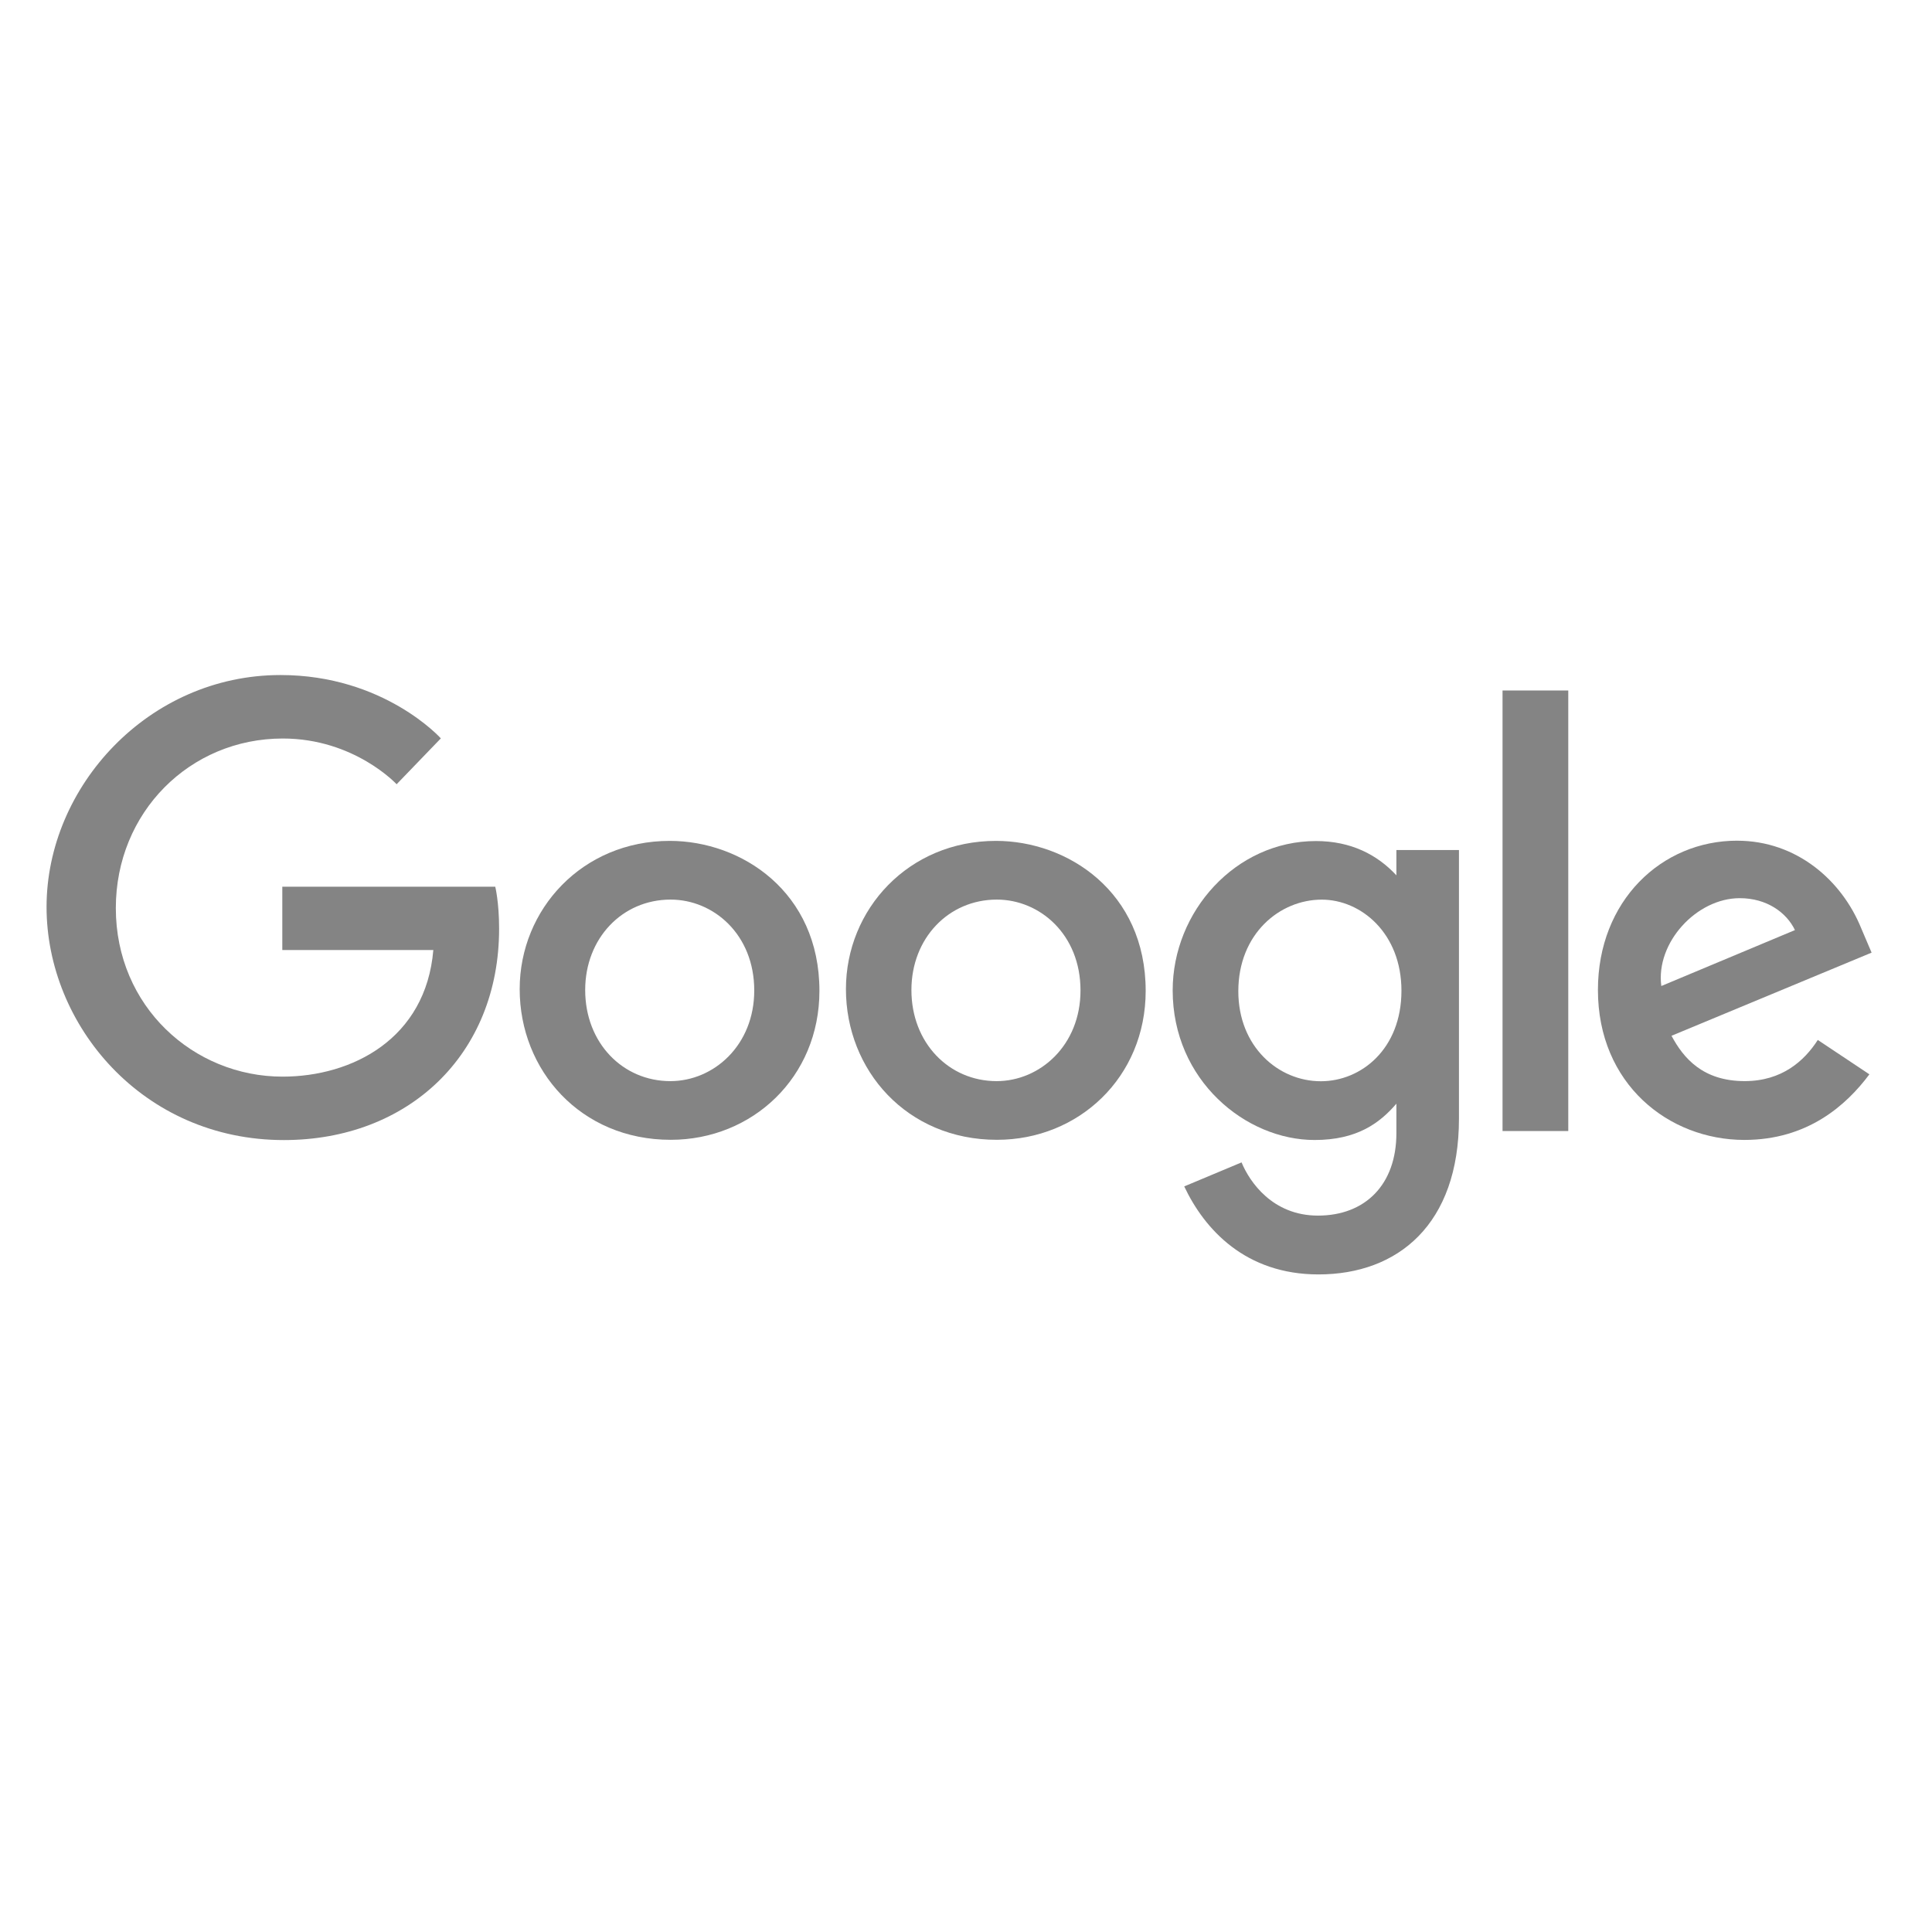 <svg width="83" height="83" viewBox="0 0 83 83" fill="none" xmlns="http://www.w3.org/2000/svg">
<path fill-rule="evenodd" clip-rule="evenodd" d="M21.276 38.094H12.128V40.813H18.616C18.296 44.627 15.128 46.253 12.139 46.253C8.314 46.253 4.976 43.238 4.976 39.013C4.976 34.897 8.157 31.727 12.147 31.727C15.225 31.727 17.039 33.692 17.039 33.692L18.939 31.721C18.939 31.721 16.5 29 12.05 29C6.383 29 2 33.79 2 38.965C2 44.035 6.124 48.978 12.194 48.978C17.533 48.978 21.442 45.315 21.442 39.897C21.442 38.754 21.276 38.093 21.276 38.093V38.094Z" fill="#848484"/>
<path fill-rule="evenodd" clip-rule="evenodd" d="M28.808 38.647C30.654 38.647 32.403 40.142 32.403 42.551C32.403 44.909 30.661 46.446 28.799 46.446C26.753 46.446 25.14 44.805 25.14 42.532C25.14 40.308 26.734 38.647 28.808 38.647ZM28.771 36.125C25.017 36.125 22.326 39.064 22.326 42.493C22.326 45.972 24.936 48.967 28.815 48.967C32.326 48.967 35.203 46.279 35.203 42.568C35.203 38.315 31.857 36.125 28.771 36.125Z" fill="#848484"/>
<path fill-rule="evenodd" clip-rule="evenodd" d="M42.824 38.647C44.67 38.647 46.419 40.142 46.419 42.551C46.419 44.909 44.677 46.446 42.815 46.446C40.769 46.446 39.155 44.805 39.155 42.532C39.155 40.308 40.749 38.647 42.824 38.647ZM42.786 36.125C39.032 36.125 36.342 39.064 36.342 42.493C36.342 45.972 38.952 48.967 42.83 48.967C46.342 48.967 49.219 46.279 49.219 42.568C49.219 38.315 45.872 36.125 42.786 36.125Z" fill="#848484"/>
<path fill-rule="evenodd" clip-rule="evenodd" d="M56.783 38.649C58.472 38.649 60.207 40.093 60.207 42.561C60.207 45.069 58.476 46.451 56.745 46.451C54.909 46.451 53.199 44.957 53.199 42.585C53.199 40.12 54.974 38.649 56.783 38.649ZM56.533 36.132C53.087 36.132 50.379 39.154 50.379 42.547C50.379 46.412 53.519 48.975 56.474 48.975C58.301 48.975 59.273 48.249 59.99 47.415V48.681C59.99 50.897 58.647 52.223 56.62 52.223C54.662 52.223 53.68 50.765 53.338 49.937L50.875 50.969C51.749 52.82 53.508 54.75 56.641 54.75C60.066 54.75 62.678 52.589 62.678 48.056V36.518H59.99V37.605C59.163 36.713 58.033 36.132 56.533 36.132Z" fill="#848484"/>
<path fill-rule="evenodd" clip-rule="evenodd" d="M74.74 38.586C75.911 38.586 76.754 39.209 77.112 39.957L71.371 42.36C71.124 40.5 72.884 38.586 74.74 38.586ZM74.628 36.116C71.377 36.116 68.648 38.706 68.648 42.529C68.648 46.573 71.69 48.972 74.94 48.972C77.652 48.972 79.317 47.486 80.31 46.154L78.094 44.677C77.519 45.571 76.558 46.445 74.953 46.445C73.151 46.445 72.323 45.456 71.809 44.498L80.405 40.926L79.959 39.879C79.128 37.829 77.191 36.117 74.628 36.117L74.628 36.116Z" fill="#848484"/>
<path fill-rule="evenodd" clip-rule="evenodd" d="M64.55 48.59H67.374V29.664H64.55V48.59Z" fill="#848484"/>
</svg>
